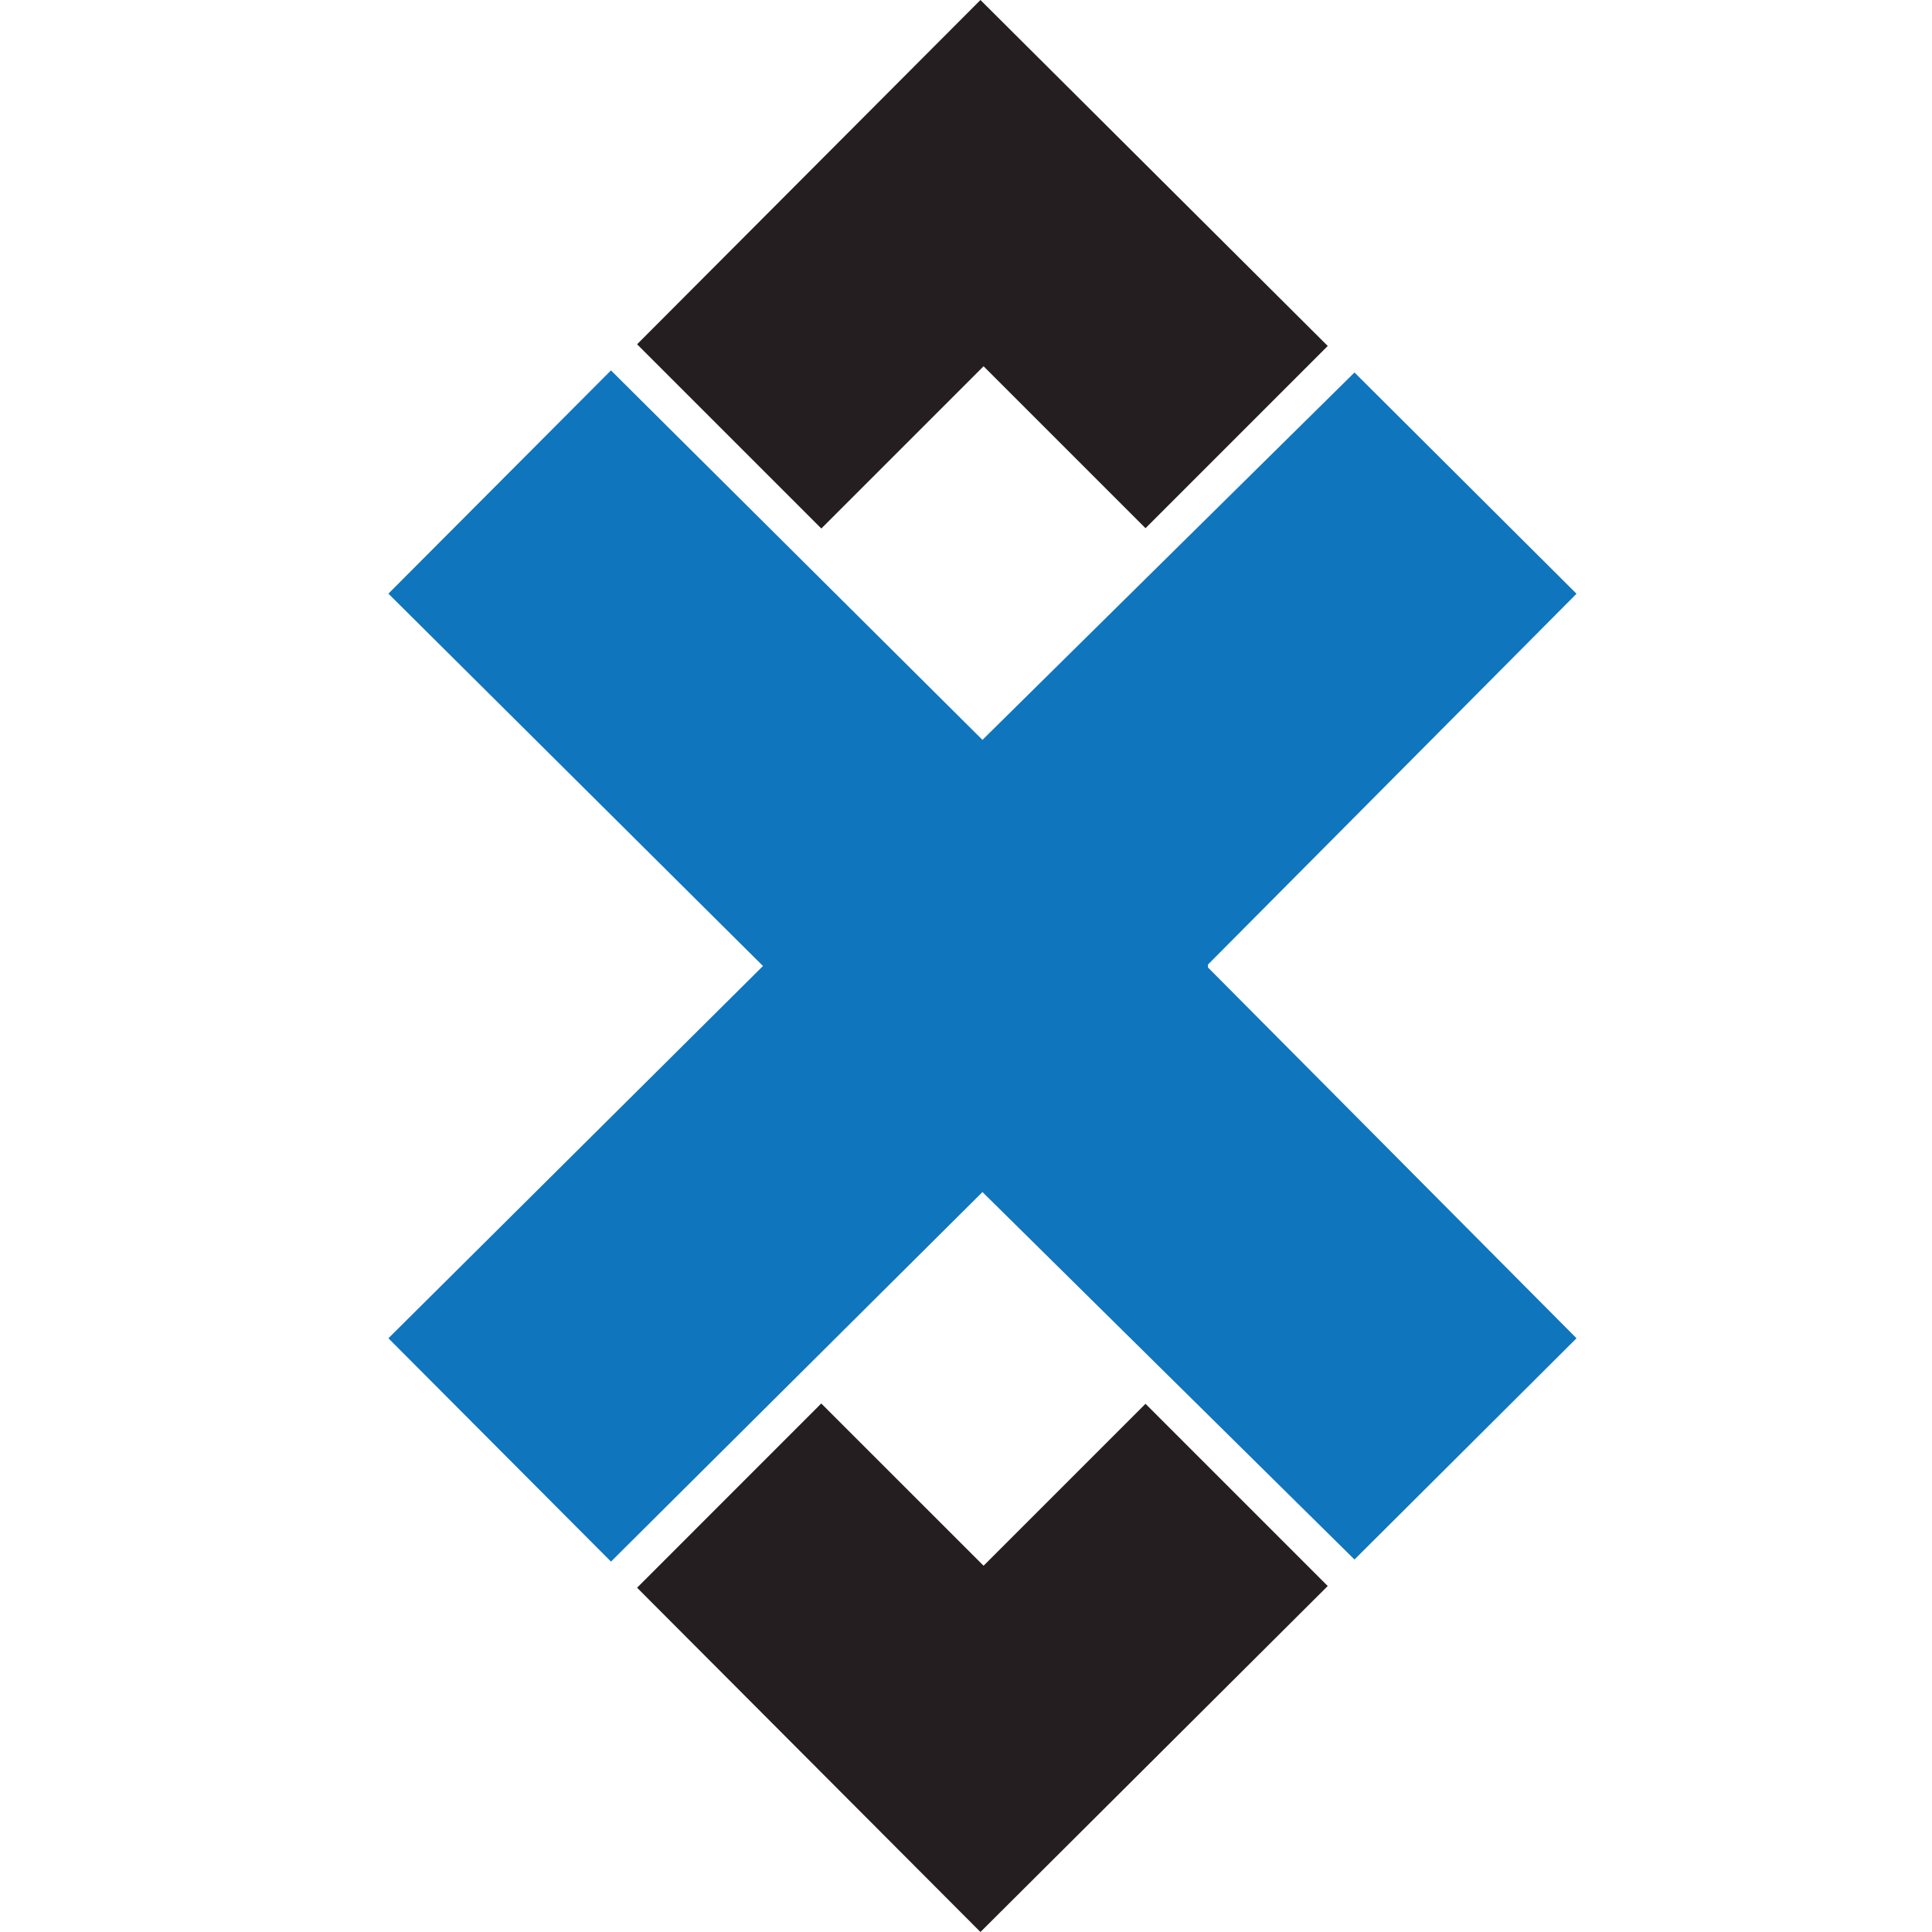 <svg width="25" height="25" xmlns="http://www.w3.org/2000/svg">
  <g fill="none" fill-rule="evenodd">
    <path fill="#0F75BD" d="M15.631 12.481L20.4 7.683 17.527 4.82l-4.814 4.754-4.807-4.781-2.88 2.889L9.873 12.5l-4.847 4.817 2.88 2.89 4.807-4.782 4.814 4.755 2.873-2.863-4.769-4.798v-.038"/>
    <path fill="#241E20" d="M12.727 20.26l-2.1-2.099-2.383 2.384L12.687 25l4.494-4.477-2.358-2.358-2.096 2.096M12.727 4.739l2.096 2.096 2.358-2.358L12.687 0 8.244 4.455l2.384 2.384 2.1-2.1"/>
  </g>
</svg>
